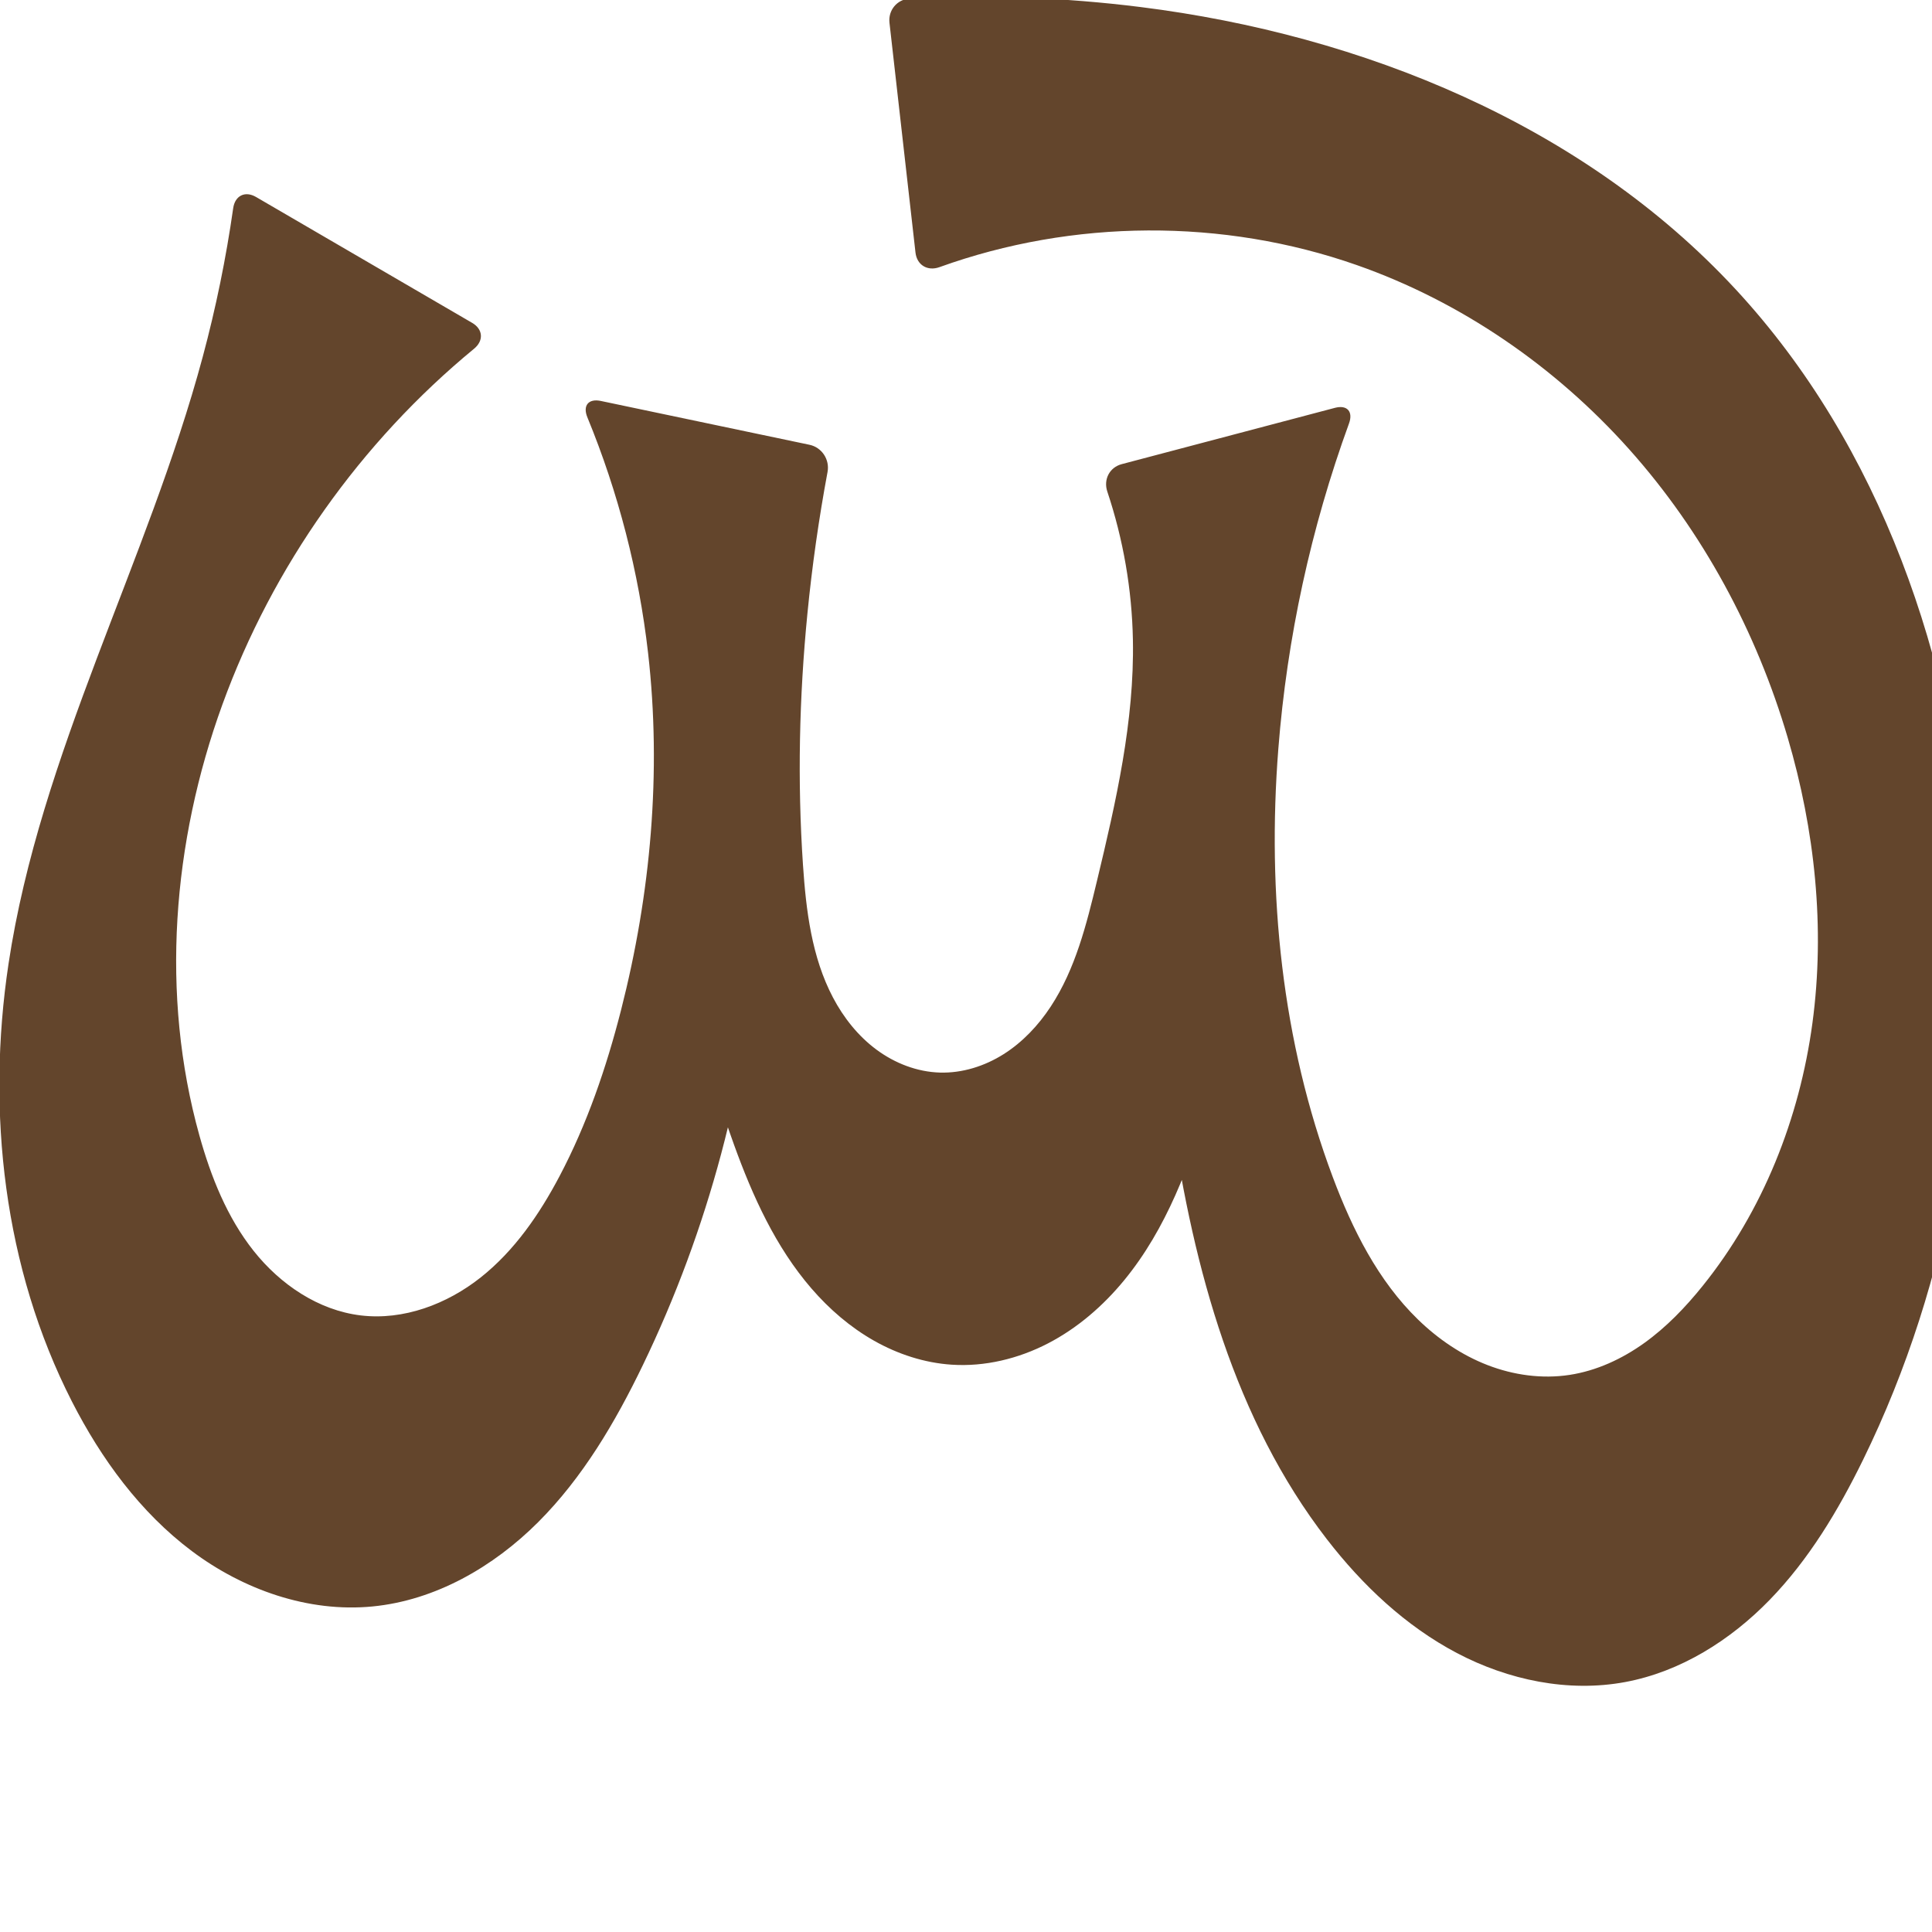<svg xmlns="http://www.w3.org/2000/svg" xmlns:dc="http://purl.org/dc/elements/1.1/" xmlns:ns1="http://sodipodi.sourceforge.net/DTD/sodipodi-0.dtd" xmlns:ns2="http://www.inkscape.org/namespaces/inkscape" xmlns:ns4="http://creativecommons.org/ns#" xmlns:rdf="http://www.w3.org/1999/02/22-rdf-syntax-ns#" xml:space="preserve" width="1000" height="1000" version="1.1" style="clip-rule:evenodd;fill-rule:evenodd;image-rendering:optimizeQuality;shape-rendering:geometricPrecision;text-rendering:geometricPrecision" viewBox="0 0 1000 1000" id="svg10" ns1:docname="൘.svg" ns2:version="1.0.2 (e86c870879, 2021-01-15)"><ns1:namedview pagecolor="#ffffff" bordercolor="#666666" borderopacity="1" objecttolerance="10" gridtolerance="10" guidetolerance="10" ns2:pageopacity="0" ns2:pageshadow="2" ns2:window-width="1920" ns2:window-height="1009" id="namedview12" showgrid="false" ns2:zoom="0.678" ns2:cx="861.42702" ns2:cy="322.034" ns2:window-x="0" ns2:window-y="0" ns2:window-maximized="1" ns2:current-layer="svg10" showguides="true" ns2:guide-bbox="true" ns2:document-rotation="0" ns2:snap-to-guides="true"><ns1:guide position="0,1000" orientation="0,1" id="guide16" ns2:label="" ns2:locked="true" ns2:color="rgb(0,0,255)" /><ns1:guide position="1763.312,2036.169" orientation="1000,0" id="guide18" /><ns1:guide position="0,200" orientation="0,1" id="guide20" ns2:label="base" ns2:locked="true" ns2:color="rgb(0,0,255)" /><ns2:grid type="xygrid" id="grid24" originx="-473.376" originy="-489.692" /><ns1:guide position="0,0" orientation="0,1" id="guide34" ns2:label="bottom" ns2:locked="true" ns2:color="rgb(0,0,255)" /><ns1:guide position="225.051,1693.319" orientation="0,1" id="guide44" ns2:label="" ns2:locked="false" ns2:color="rgb(0,0,255)" /><ns1:guide position="0,900" orientation="0,1" id="guide46" ns2:label="" ns2:locked="true" ns2:color="rgb(0,0,255)" /><ns1:guide position="1035.997,964.547" orientation="-1,0" id="guide841" ns2:label="width" ns2:locked="false" ns2:color="rgb(0,0,255)" /><ns1:guide position="1015.499,1000" orientation="0,1000" id="guide860" /><ns1:guide position="1000,0" orientation="0,-1000" id="guide864" /><ns1:guide position="0,0" orientation="-1000,0" id="guide866" /></ns1:namedview>
 <defs id="defs4"><ns2:path-effect effect="fillet_chamfer" id="path-effect864" is_visible="true" lpeversion="1" satellites_param="F,0,0,1,0,0,0,1 @ F,0,1,1,0,11.865,0,1 @ F,0,1,1,0,11.865,0,1 @ F,0,0,1,0,0,0,1 @ F,0,0,1,0,0,0,1 @ F,0,0,1,0,0,0,1 @ F,0,0,1,0,0,0,1 @ F,0,0,1,0,0,0,1 @ F,0,0,1,0,0,0,1 @ F,0,0,1,0,0,0,1 @ F,0,0,1,0,0,0,1 @ F,0,0,1,0,0,0,1 @ F,0,0,1,0,0,0,1 @ F,0,0,1,0,0,0,1 @ F,0,0,1,0,0,0,1 @ F,0,0,1,0,0,0,1 @ F,0,0,1,0,0,0,1 @ F,0,0,1,0,0,0,1 @ F,0,0,1,0,0,0,1 @ F,0,0,1,0,0,0,1 @ F,0,0,1,0,0,0,1 @ F,0,0,1,0,0,0,1 @ F,0,0,1,0,0,0,1 @ F,0,0,1,0,0,0,1 @ F,0,0,1,0,0,0,1 @ F,0,0,1,0,0,0,1 @ F,0,0,1,0,0,0,1 @ F,0,0,1,0,0,0,1 @ F,0,0,1,0,0,0,1 @ F,0,0,1,0,0,0,1 @ F,0,0,1,0,11.865,0,1 @ F,0,1,1,0,11.865,0,1 @ F,0,0,1,0,0,0,1 @ F,0,0,1,0,0,0,1 @ F,0,0,1,0,0,0,1 @ F,0,0,1,0,0,0,1 @ F,0,0,1,0,0,0,1 @ F,0,0,1,0,0,0,1 @ F,0,0,1,0,0,0,1 @ F,0,0,1,0,0,0,1 @ F,0,0,1,0,0,0,1 @ F,0,0,1,0,0,0,1 @ F,0,0,1,0,0,0,1 @ F,0,1,1,0,11.865,0,1 @ F,0,1,1,0,11.865,0,1 @ F,0,0,1,0,0,0,1 @ F,0,0,1,0,0,0,1 @ F,0,0,1,0,0,0,1 @ F,0,0,1,0,0,0,1 @ F,0,0,1,0,0,0,1 @ F,0,0,1,0,0,0,1 @ F,0,0,1,0,0,0,1 @ F,0,0,1,0,0,0,1 @ F,0,0,1,0,0,0,1 @ F,0,1,1,0,11.865,0,1 @ F,0,1,1,0,11.865,0,1 @ F,0,0,1,0,0,0,1 @ F,0,0,1,0,0,0,1 @ F,0,0,1,0,0,0,1 @ F,0,0,1,0,0,0,1 @ F,0,0,1,0,0,0,1 @ F,0,0,1,0,0,0,1 @ F,0,0,1,0,0,0,1" unit="px" method="auto" mode="F" radius="0" chamfer_steps="1" flexible="false" use_knot_distance="true" apply_no_radius="true" apply_with_radius="true" only_selected="false" hide_knots="false" /><ns2:path-effect effect="fillet_chamfer" id="path-effect863" is_visible="true" lpeversion="1" satellites_param="F,0,0,1,0,0,0,1 @ F,0,1,1,0,19.49,0,1 @ F,0,1,1,0,19.49,0,1 @ F,0,0,1,0,0,0,1 @ F,0,0,1,0,0,0,1 @ F,0,0,1,0,0,0,1 @ F,0,0,1,0,0,0,1 @ F,0,0,1,0,0,0,1 @ F,0,0,1,0,0,0,1 @ F,0,0,1,0,0,0,1 @ F,0,0,1,0,0,0,1 @ F,0,0,1,0,0,0,1 @ F,0,0,1,0,0,0,1 @ F,0,0,1,0,0,0,1 @ F,0,0,1,0,0,0,1 @ F,0,0,1,0,0,0,1 @ F,0,0,1,0,0,0,1 @ F,0,0,1,0,0,0,1 @ F,0,0,1,0,0,0,1 @ F,0,0,1,0,0,0,1 @ F,0,0,1,0,0,0,1 @ F,0,0,1,0,0,0,1 @ F,0,0,1,0,0,0,1 @ F,0,0,1,0,0,0,1 @ F,0,0,1,0,0,0,1 @ F,0,0,1,0,0,0,1 @ F,0,0,1,0,0,0,1 @ F,0,0,1,0,0,0,1 @ F,0,0,1,0,0,0,1 @ F,0,1,1,0,19.49,0,1 @ F,0,1,1,0,19.49,0,1 @ F,0,0,1,0,0,0,1 @ F,0,0,1,0,0,0,1 @ F,0,0,1,0,0,0,1 @ F,0,0,1,0,0,0,1 @ F,0,0,1,0,0,0,1 @ F,0,0,1,0,0,0,1 @ F,0,0,1,0,0,0,1 @ F,0,0,1,0,0,0,1 @ F,0,0,1,0,0,0,1 @ F,0,1,1,0,19.49,0,1 @ F,0,1,1,0,19.49,0,1 @ F,0,0,1,0,0,0,1 @ F,0,0,1,0,0,0,1 @ F,0,0,1,0,0,0,1 @ F,0,0,1,0,0,0,1 @ F,0,0,1,0,0,0,1 @ F,0,0,1,0,0,0,1 @ F,0,0,1,0,0,0,1 @ F,0,0,1,0,0,0,1 @ F,0,0,1,0,0,0,1 @ F,0,1,1,0,19.49,0,1 @ F,0,1,1,0,19.49,0,1 @ F,0,0,1,0,0,0,1 @ F,0,0,1,0,0,0,1 @ F,0,0,1,0,0,0,1 @ F,0,0,1,0,0,0,1 @ F,0,0,1,0,0,0,1 @ F,0,0,1,0,0,0,1 @ F,0,0,1,0,0,0,1" unit="px" method="auto" mode="F" radius="0" chamfer_steps="1" flexible="false" use_knot_distance="true" apply_no_radius="true" apply_with_radius="true" only_selected="true" hide_knots="false" /><ns2:path-effect effect="fillet_chamfer" id="path-effect861" is_visible="true" lpeversion="1" satellites_param="F,0,0,1,0,0,0,1 @ F,0,1,1,0,27.119,0,1 @ F,0,1,1,0,27.119,0,1 @ F,0,0,1,0,0,0,1 @ F,0,0,1,0,0,0,1 @ F,0,0,1,0,0,0,1 @ F,0,0,1,0,0,0,1 @ F,0,0,1,0,0,0,1 @ F,0,0,1,0,0,0,1 @ F,0,0,1,0,0,0,1 @ F,0,0,1,0,0,0,1 @ F,0,0,1,0,0,0,1 @ F,0,0,1,0,0,0,1 @ F,0,0,1,0,0,0,1 @ F,0,0,1,0,0,0,1 @ F,0,0,1,0,0,0,1 @ F,0,0,1,0,0,0,1 @ F,0,0,1,0,0,0,1 @ F,0,0,1,0,0,0,1 @ F,0,0,1,0,0,0,1 @ F,0,0,1,0,0,0,1 @ F,0,0,1,0,0,0,1 @ F,0,0,1,0,0,0,1 @ F,0,0,1,0,0,0,1 @ F,0,0,1,0,0,0,1 @ F,0,0,1,0,0,0,1 @ F,0,0,1,0,0,0,1 @ F,0,0,1,0,0,0,1 @ F,0,0,1,0,0,0,1 @ F,0,1,1,0,27.119,0,1 @ F,0,1,1,0,27.119,0,1 @ F,0,0,1,0,0,0,1 @ F,0,0,1,0,0,0,1 @ F,0,0,1,0,0,0,1 @ F,0,0,1,0,0,0,1 @ F,0,0,1,0,0,0,1 @ F,0,0,1,0,0,0,1 @ F,0,0,1,0,0,0,1 @ F,0,0,1,0,0,0,1 @ F,0,0,1,0,0,0,1 @ F,0,1,1,0,27.119,0,1 @ F,0,1,1,0,27.119,0,1 @ F,0,0,1,0,0,0,1 @ F,0,0,1,0,0,0,1 @ F,0,0,1,0,0,0,1 @ F,0,0,1,0,0,0,1 @ F,0,0,1,0,0,0,1 @ F,0,0,1,0,0,0,1 @ F,0,0,1,0,0,0,1 @ F,0,0,1,0,0,0,1 @ F,0,0,1,0,0,0,1 @ F,0,1,1,0,27.119,0,1 @ F,0,1,1,0,27.119,0,1 @ F,0,0,1,0,0,0,1 @ F,0,0,1,0,0,0,1 @ F,0,0,1,0,0,0,1 @ F,0,0,1,0,0,0,1 @ F,0,0,1,0,0,0,1 @ F,0,0,1,0,0,0,1 @ F,0,0,1,0,0,0,1" unit="px" method="auto" mode="F" radius="0" chamfer_steps="1" flexible="false" use_knot_distance="true" apply_no_radius="true" apply_with_radius="true" only_selected="true" hide_knots="false" /><ns2:path-effect effect="fillet_chamfer" id="path-effect860" is_visible="true" lpeversion="1" satellites_param="F,0,0,1,0,0,0,1 @ F,0,0,1,0,49.319,0,1 @ F,0,0,1,0,29.099,0,1 @ F,0,0,1,0,0,0,1 @ F,0,0,1,0,0,0,1 @ F,0,0,1,0,0,0,1 @ F,0,0,1,0,0,0,1 @ F,0,0,1,0,0,0,1 @ F,0,0,1,0,0,0,1 @ F,0,0,1,0,0,0,1 @ F,0,0,1,0,0,0,1 @ F,0,0,1,0,0,0,1 @ F,0,0,1,0,0,0,1 @ F,0,0,1,0,0,0,1 @ F,0,0,1,0,0,0,1 @ F,0,0,1,0,0,0,1 @ F,0,0,1,0,0,0,1 @ F,0,0,1,0,0,0,1 @ F,0,0,1,0,0,0,1 @ F,0,0,1,0,0,0,1 @ F,0,0,1,0,0,0,1 @ F,0,0,1,0,0,0,1 @ F,0,0,1,0,30.847,0,1 @ F,0,0,1,0,38.097,0,1 @ F,0,0,1,0,0,0,1 @ F,0,0,1,0,0,0,1 @ F,0,0,1,0,0,0,1 @ F,0,0,1,0,0,0,1 @ F,0,0,1,0,0,0,1 @ F,0,0,1,0,0,0,1 @ F,0,0,1,0,0,0,1 @ F,0,0,1,0,0,0,1 @ F,0,0,1,0,0,0,1 @ F,0,0,1,0,22.715,0,1 @ F,0,0,1,0,21.328,0,1 @ F,0,0,1,0,0,0,1 @ F,0,0,1,0,0,0,1 @ F,0,0,1,0,0,0,1 @ F,0,0,1,0,0,0,1 @ F,0,0,1,0,0,0,1 @ F,0,0,1,0,0,0,1 @ F,0,0,1,0,0,0,1 @ F,0,0,1,0,0,0,1 @ F,0,0,1,0,0,0,1 @ F,0,0,1,0,20.159,0,1 @ F,0,0,1,0,17.087,0,1 @ F,0,0,1,0,0,0,1 @ F,0,0,1,0,0,0,1 @ F,0,0,1,0,0,0,1 @ F,0,0,1,0,0,0,1 @ F,0,0,1,0,0,0,1 @ F,0,0,1,0,0,0,1 @ F,0,0,1,0,0,0,1" unit="px" method="auto" mode="F" radius="0" chamfer_steps="1" flexible="false" use_knot_distance="true" apply_no_radius="true" apply_with_radius="true" only_selected="true" hide_knots="false" /><ns2:path-effect effect="spiro" id="path-effect870" is_visible="true" lpeversion="1" /><ns2:path-effect effect="spiro" id="path-effect862" is_visible="true" lpeversion="1" /><ns2:path-effect effect="spiro" id="path-effect1521" is_visible="true" lpeversion="1" /><ns2:path-effect effect="spiro" id="path-effect858" is_visible="true" lpeversion="1" /><ns2:path-effect effect="spiro" id="path-effect854" is_visible="true" lpeversion="1" />
  <style type="text/css" id="style2">
   
    .fil0 {fill:#EF7F1A;fill-rule:nonzero}
   
  </style>
 <ns2:path-effect effect="spiro" id="path-effect1214" is_visible="true" lpeversion="1" /><ns2:path-effect effect="spiro" id="path-effect1195" is_visible="true" lpeversion="1" /><ns2:path-effect effect="spiro" id="path-effect992" is_visible="true" lpeversion="1" /><ns2:path-effect effect="spiro" id="path-effect287" is_visible="true" lpeversion="1" /><ns2:path-effect effect="spiro" id="path-effect1032" is_visible="true" lpeversion="1" /><ns2:path-effect effect="spiro" id="path-effect1218" is_visible="true" lpeversion="1" /><ns2:path-effect effect="spiro" id="path-effect309" is_visible="true" lpeversion="1" /><ns2:path-effect effect="spiro" id="path-effect1176" is_visible="true" lpeversion="1" /><ns2:path-effect effect="spiro" id="path-effect1026" is_visible="true" lpeversion="1" /><ns2:path-effect effect="spiro" id="path-effect1255" is_visible="true" lpeversion="1" /><ns2:path-effect effect="spiro" id="path-effect1033" is_visible="true" lpeversion="1" /><ns2:path-effect effect="spiro" id="path-effect461" is_visible="true" lpeversion="1" /></defs>
 
<path style="display:inline;fill:#63452c;fill-rule:nonzero;stroke:none;stroke-width:1.893px;stroke-linecap:butt;stroke-linejoin:miter;stroke-opacity:1" d="m 115.101,364.689 c 25.989,-71.529 71.529,-135.828 130.278,-184.19 5.059,-4.165 4.676,-10.084 -0.987,-13.382 L 132.522,101.957 c -5.662,-3.298 -10.895,-0.698 -11.82,5.789 -3.699,25.938 -8.967,51.652 -15.768,76.954 -28.593,106.376 -84.141,205.31 -100.531,314.236 -11.534,76.654 -2.438,157.417 32.811,226.456 15.168,29.709 35.364,57.387 62.042,77.412 26.678,20.025 60.289,31.904 93.492,28.702 32.58,-3.142 62.65,-20.489 85.794,-43.634 23.143,-23.145 39.98,-51.835 54.208,-81.311 33.835,-70.099 54.264,-146.64 59.858,-224.277 l -39.996,1.281 c 5.411,37.161 14.596,73.771 27.369,109.085 9.618,26.592 21.525,52.862 40.017,74.256 9.246,10.697 20.102,20.081 32.405,27.047 12.304,6.967 26.081,11.477 40.19,12.406 17.178,1.131 34.522,-3.092 49.811,-11.005 15.289,-7.913 28.569,-19.423 39.492,-32.73 21.845,-26.614 34.074,-59.727 43.856,-92.739 9.465,-31.942 17.008,-64.453 22.575,-97.299 l -51.724,4.08 c 1.606,34.385 4.918,68.69 9.922,102.747 11.35,77.259 32.525,155.522 80.278,217.307 18.368,23.765 40.71,44.894 67.285,58.892 26.574,13.998 57.623,20.51 87.15,15.004 28.635,-5.339 54.456,-21.643 74.751,-42.538 20.295,-20.895 35.463,-46.239 48.283,-72.394 45.844,-93.529 63.261,-199.932 55.489,-303.802 C 1011.5,341.538 973.498,230.833 898.287,149.669 819.484,64.627 705.441,18.078 590.402,3.65 550.8,-1.316 510.759,-2.778 470.9,-0.717 464.356,-0.378 459.654,5.278 460.391,11.79 l 13.463,118.923 c 0.737,6.511 6.253,9.777 12.418,7.555 69.069,-24.892 146.748,-25.373 216.046,-1.049 54.064,18.977 102.708,52.552 140.889,95.274 38.181,42.722 65.961,94.433 82.132,149.401 14.045,47.744 19.428,98.333 12.77,147.653 -6.658,49.32 -25.63,97.309 -56.84,136.074 -8.863,11.009 -18.741,21.311 -30.23,29.542 -11.489,8.23 -24.669,14.349 -38.64,16.481 -14.26,2.176 -29.034,0.124 -42.484,-5.09 -13.45,-5.213 -25.601,-13.519 -35.95,-23.568 -20.699,-20.098 -33.949,-46.641 -44.093,-73.65 -26.41,-70.321 -34.077,-146.88 -28.205,-221.767 4.504,-57.438 16.854,-114.255 36.582,-168.386 2.244,-6.157 -0.969,-9.753 -7.305,-8.08 L 580.593,240.243 c -6.336,1.673 -9.529,7.977 -7.452,14.191 8.26,24.717 12.753,50.693 13.247,76.75 0.8,42.158 -8.741,83.76 -18.593,124.758 -5.431,22.599 -11.186,45.67 -23.959,65.088 -6.387,9.709 -14.52,18.379 -24.342,24.59 -9.822,6.211 -21.386,9.881 -33.002,9.542 -11.812,-0.345 -23.333,-4.831 -32.828,-11.866 -9.495,-7.035 -17.02,-16.534 -22.524,-26.991 -11.008,-20.914 -13.934,-45.056 -15.522,-68.637 -2.918,-43.33 -1.953,-86.895 2.301,-130.114 2.416,-24.552 5.892,-49.001 10.414,-73.254 1.201,-6.442 -2.943,-12.741 -9.356,-14.088 L 310.977,207.528 c -6.413,-1.347 -9.448,2.414 -6.955,8.474 16.019,38.937 26.631,80.096 31.416,121.927 7.066,61.775 1.392,124.732 -14.004,184.974 -7.579,29.655 -17.548,58.833 -31.825,85.907 -10.398,19.718 -23.317,38.536 -40.786,52.383 -17.469,13.847 -39.971,22.336 -62.102,19.666 -21.977,-2.651 -41.688,-16.064 -55.444,-33.407 -13.756,-17.343 -22.113,-38.375 -28.061,-59.697 C 82.884,514.868 89.26,435.811 115.101,364.689 Z" id="use1033" ns1:nodetypes="accaaaaaccaaaccaaaaaaaccaaaaaaccaaaaaccaaaaaa" ns2:path-effect="#path-effect870;#path-effect864" ns2:original-d="m 115.10112,364.68929 c 26.4495,-74.45141 139.54432,-191.6003 139.54432,-191.6003 L 122.26891,95.985274 C 114.42173,105.6202 112.4261,155.51593 104.93356,184.70054 77.586589,291.22126 13.506467,389.33891 4.4029746,498.93657 c -6.3137518,76.01175 -7.574335,161.75119 32.8105304,226.456 33.23052,53.24208 92.904425,110.18812 155.533415,106.11427 62.41746,-4.06009 107.22847,-71.66933 140.00156,-124.94548 40.54147,-65.90445 59.85781,-224.27686 59.85781,-224.27686 l -39.99585,1.28121 c 0,0 8.96339,76.42571 27.3686,109.0854 26.18996,46.47361 59.26727,113.90832 112.6121,113.70977 C 556.1485,706.12432 595.24845,625.6478 625.74992,569.88711 641.728,540.6771 648.32463,472.5881 648.32463,472.5881 l -51.7242,4.07997 c 0,0 2.24276,69.20619 9.92176,102.74652 17.2336,75.2729 28.25574,160.24004 80.27816,217.30732 38.44588,42.17416 98.02936,82.56725 154.43466,73.89617 55.46998,-8.52729 96.12572,-65.68173 123.03402,-114.93188 49.35737,-90.33854 65.84337,-201.38167 55.48857,-303.80226 C 1008.8366,343.86346 972.69429,228.73335 898.28688,149.66864 820.4432,66.952577 700.85706,30.13282 590.40223,3.6504148 547.81045,-6.5612972 459.0564,0 459.0564,0 l 16.13198,142.50275 c 0,0 157.50134,-35.06736 227.12876,-5.28371 101.4621,43.40117 191.19782,139.00804 223.02018,244.67524 27.59922,91.64412 7.40802,203.04034 -44.07021,283.7271 -14.8507,23.27693 -41.29856,47.49409 -68.87019,46.02308 -53.13239,-2.83474 -96.98098,-55.63344 -122.52737,-102.30751 -35.77771,-65.36703 -31.80733,-147.33628 -28.20456,-221.76688 2.96634,-61.28235 40.7488,-179.49502 40.7488,-179.49502 l -133.29244,35.19667 c 0,0 16.58051,58.05594 17.26736,87.91194 0.96703,42.03434 -1.55592,86.31954 -18.59317,124.75849 -17.32635,39.09119 -38.60189,101.4335 -81.30347,99.22024 -42.86108,-2.22153 -58.90523,-66.27803 -70.87375,-107.49407 -12.0967,-41.65744 -1.2916,-86.88514 2.30054,-130.1144 2.36953,-28.51583 12.6694,-84.90225 12.6694,-84.90225 L 299.36545,205.08899 c 0,0 31.72978,87.16239 36.07289,132.83992 5.85294,61.55669 -0.80114,124.56525 -14.00387,184.97362 -6.52032,29.83338 -13.16649,61.73301 -31.82531,85.90724 -25.58248,33.14448 -61.293,76.82884 -102.88842,72.04965 -41.41596,-4.75858 -69.64391,-53.78705 -83.50458,-93.10381 C 78.459227,517.53082 90.174494,434.85402 115.10112,364.68929 Z" /></svg>